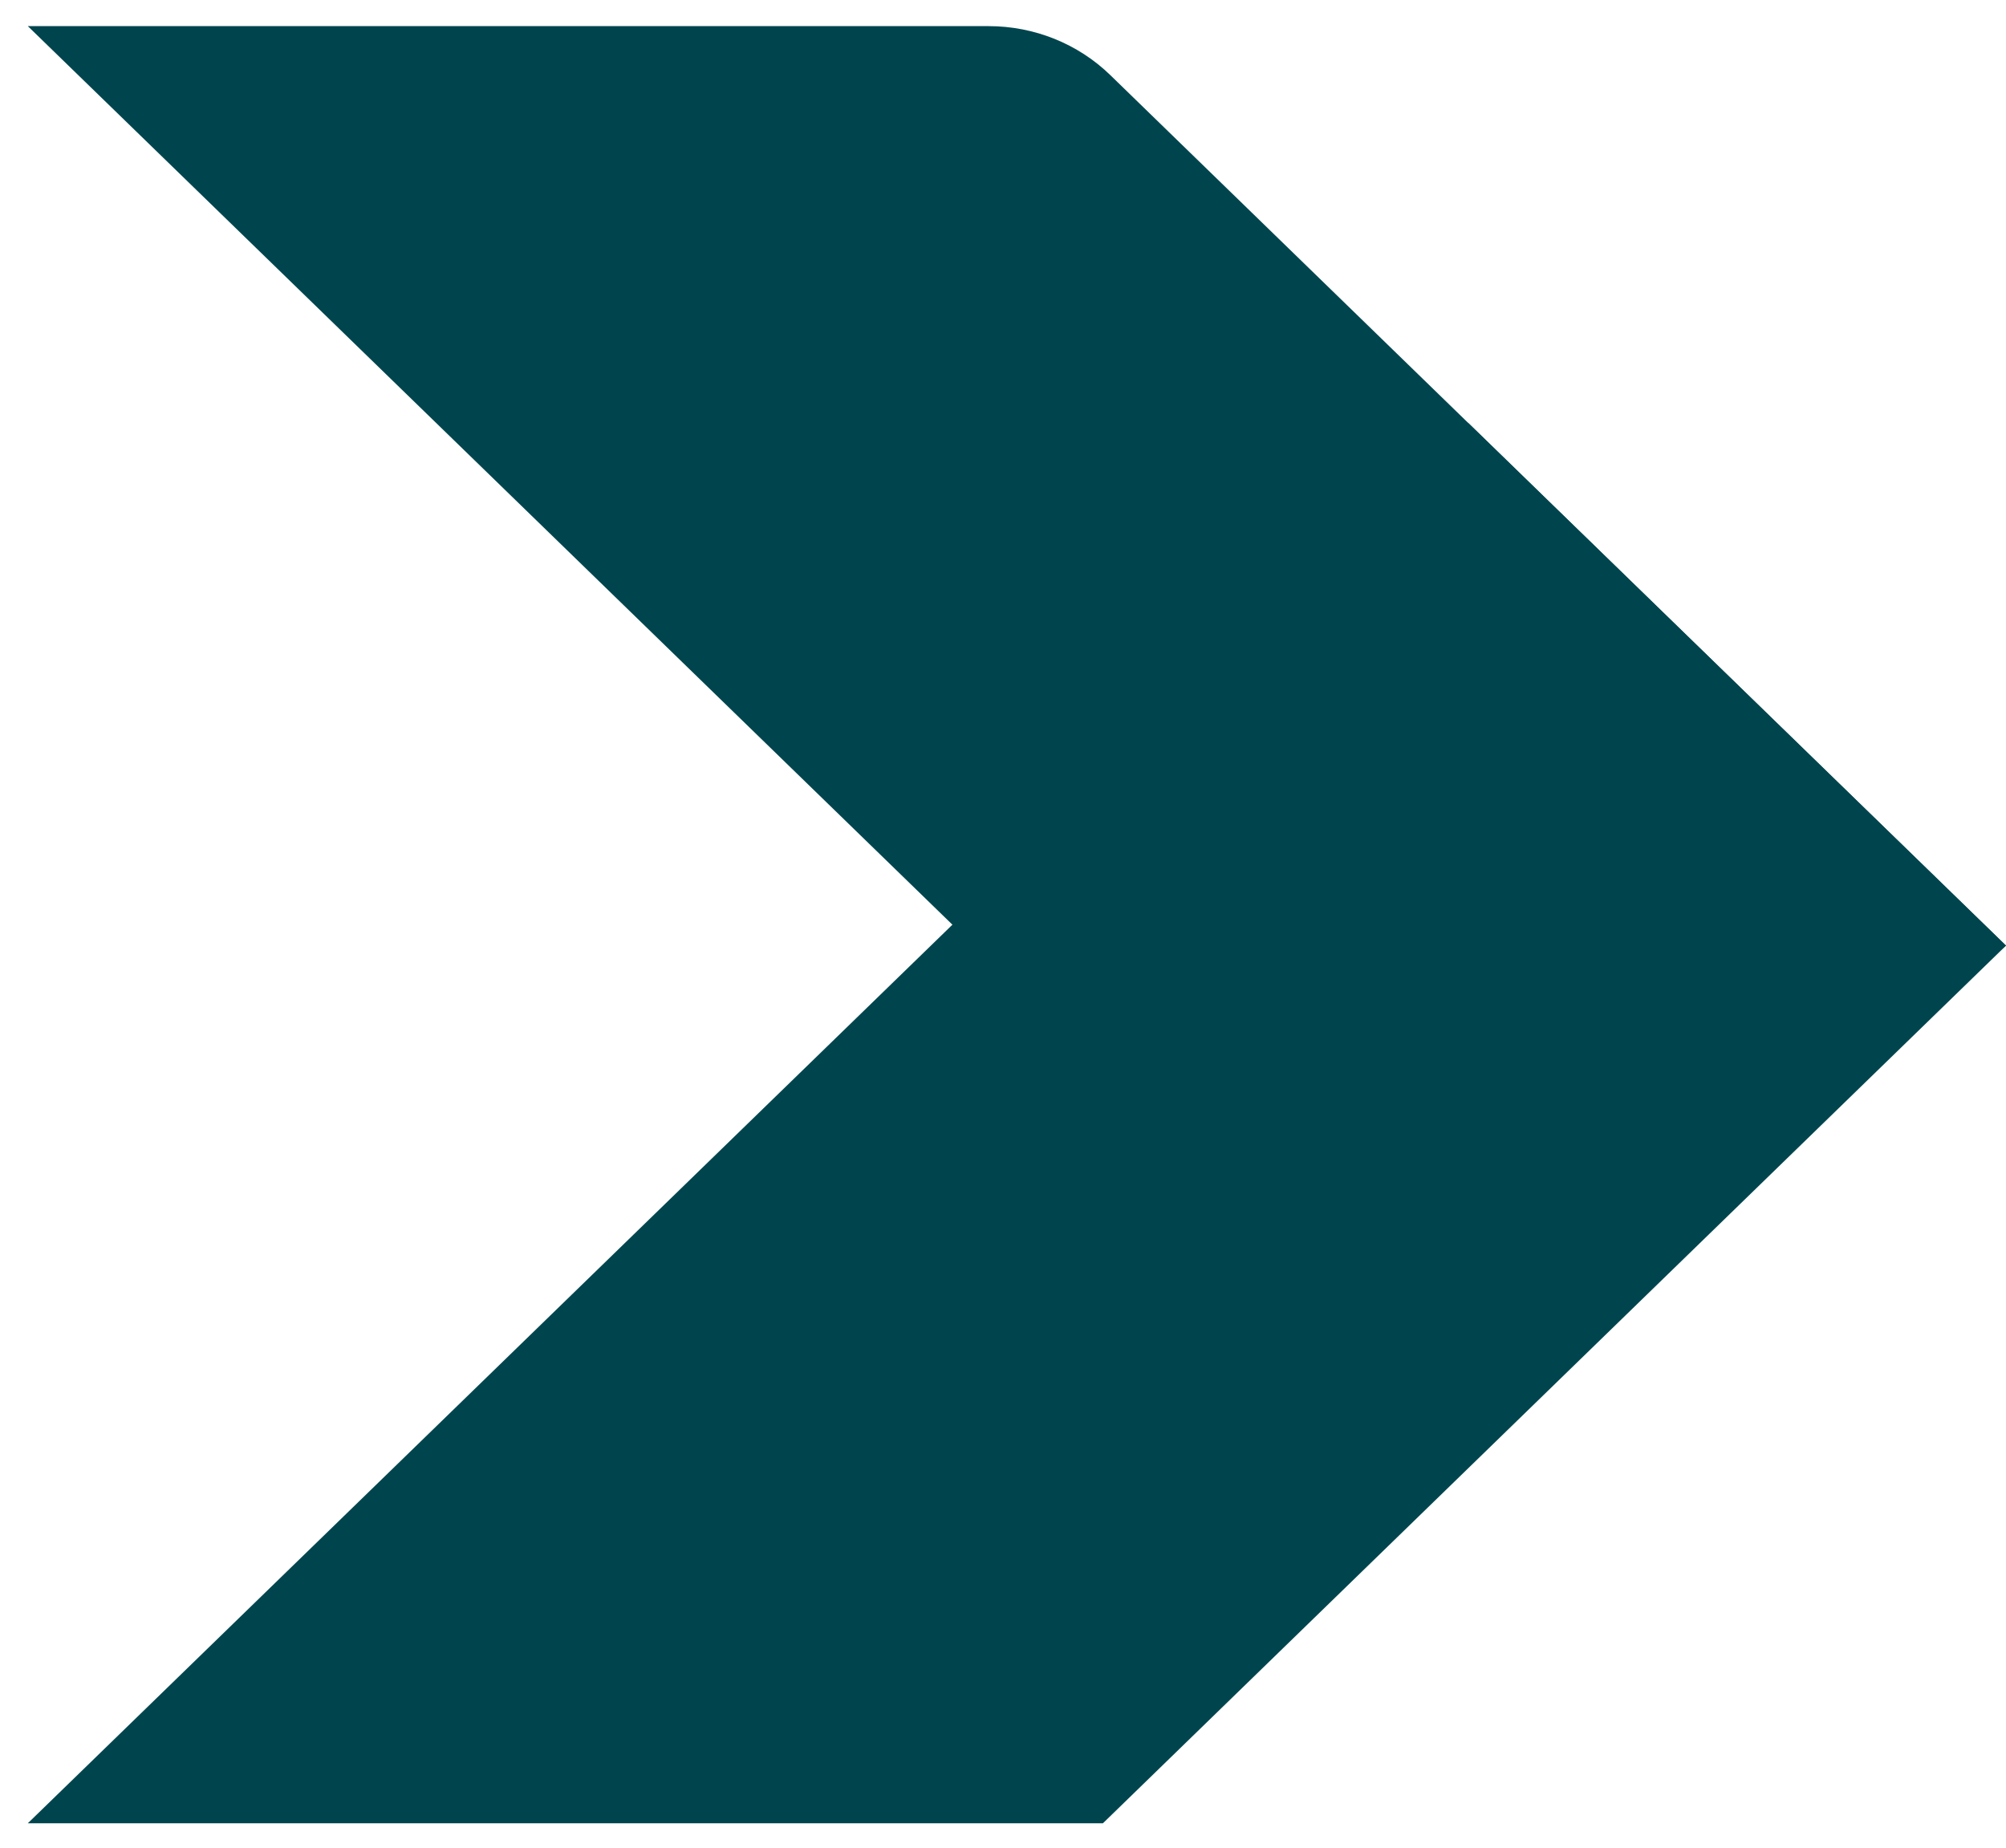 <svg width="38" height="35" viewBox="0 0 38 35" fill="none" xmlns="http://www.w3.org/2000/svg">
<path d="M38 17.912L21.033 1.423C20.422 0.829 19.593 0.495 18.729 0.495L0.527 0.495L27.41 26.62L38 17.912Z" fill="#00454E"/>
<path d="M38 17.912L20.893 34.537L0.527 34.537L27.817 8.016L38 17.912Z" fill="#00454E"/>
</svg>
